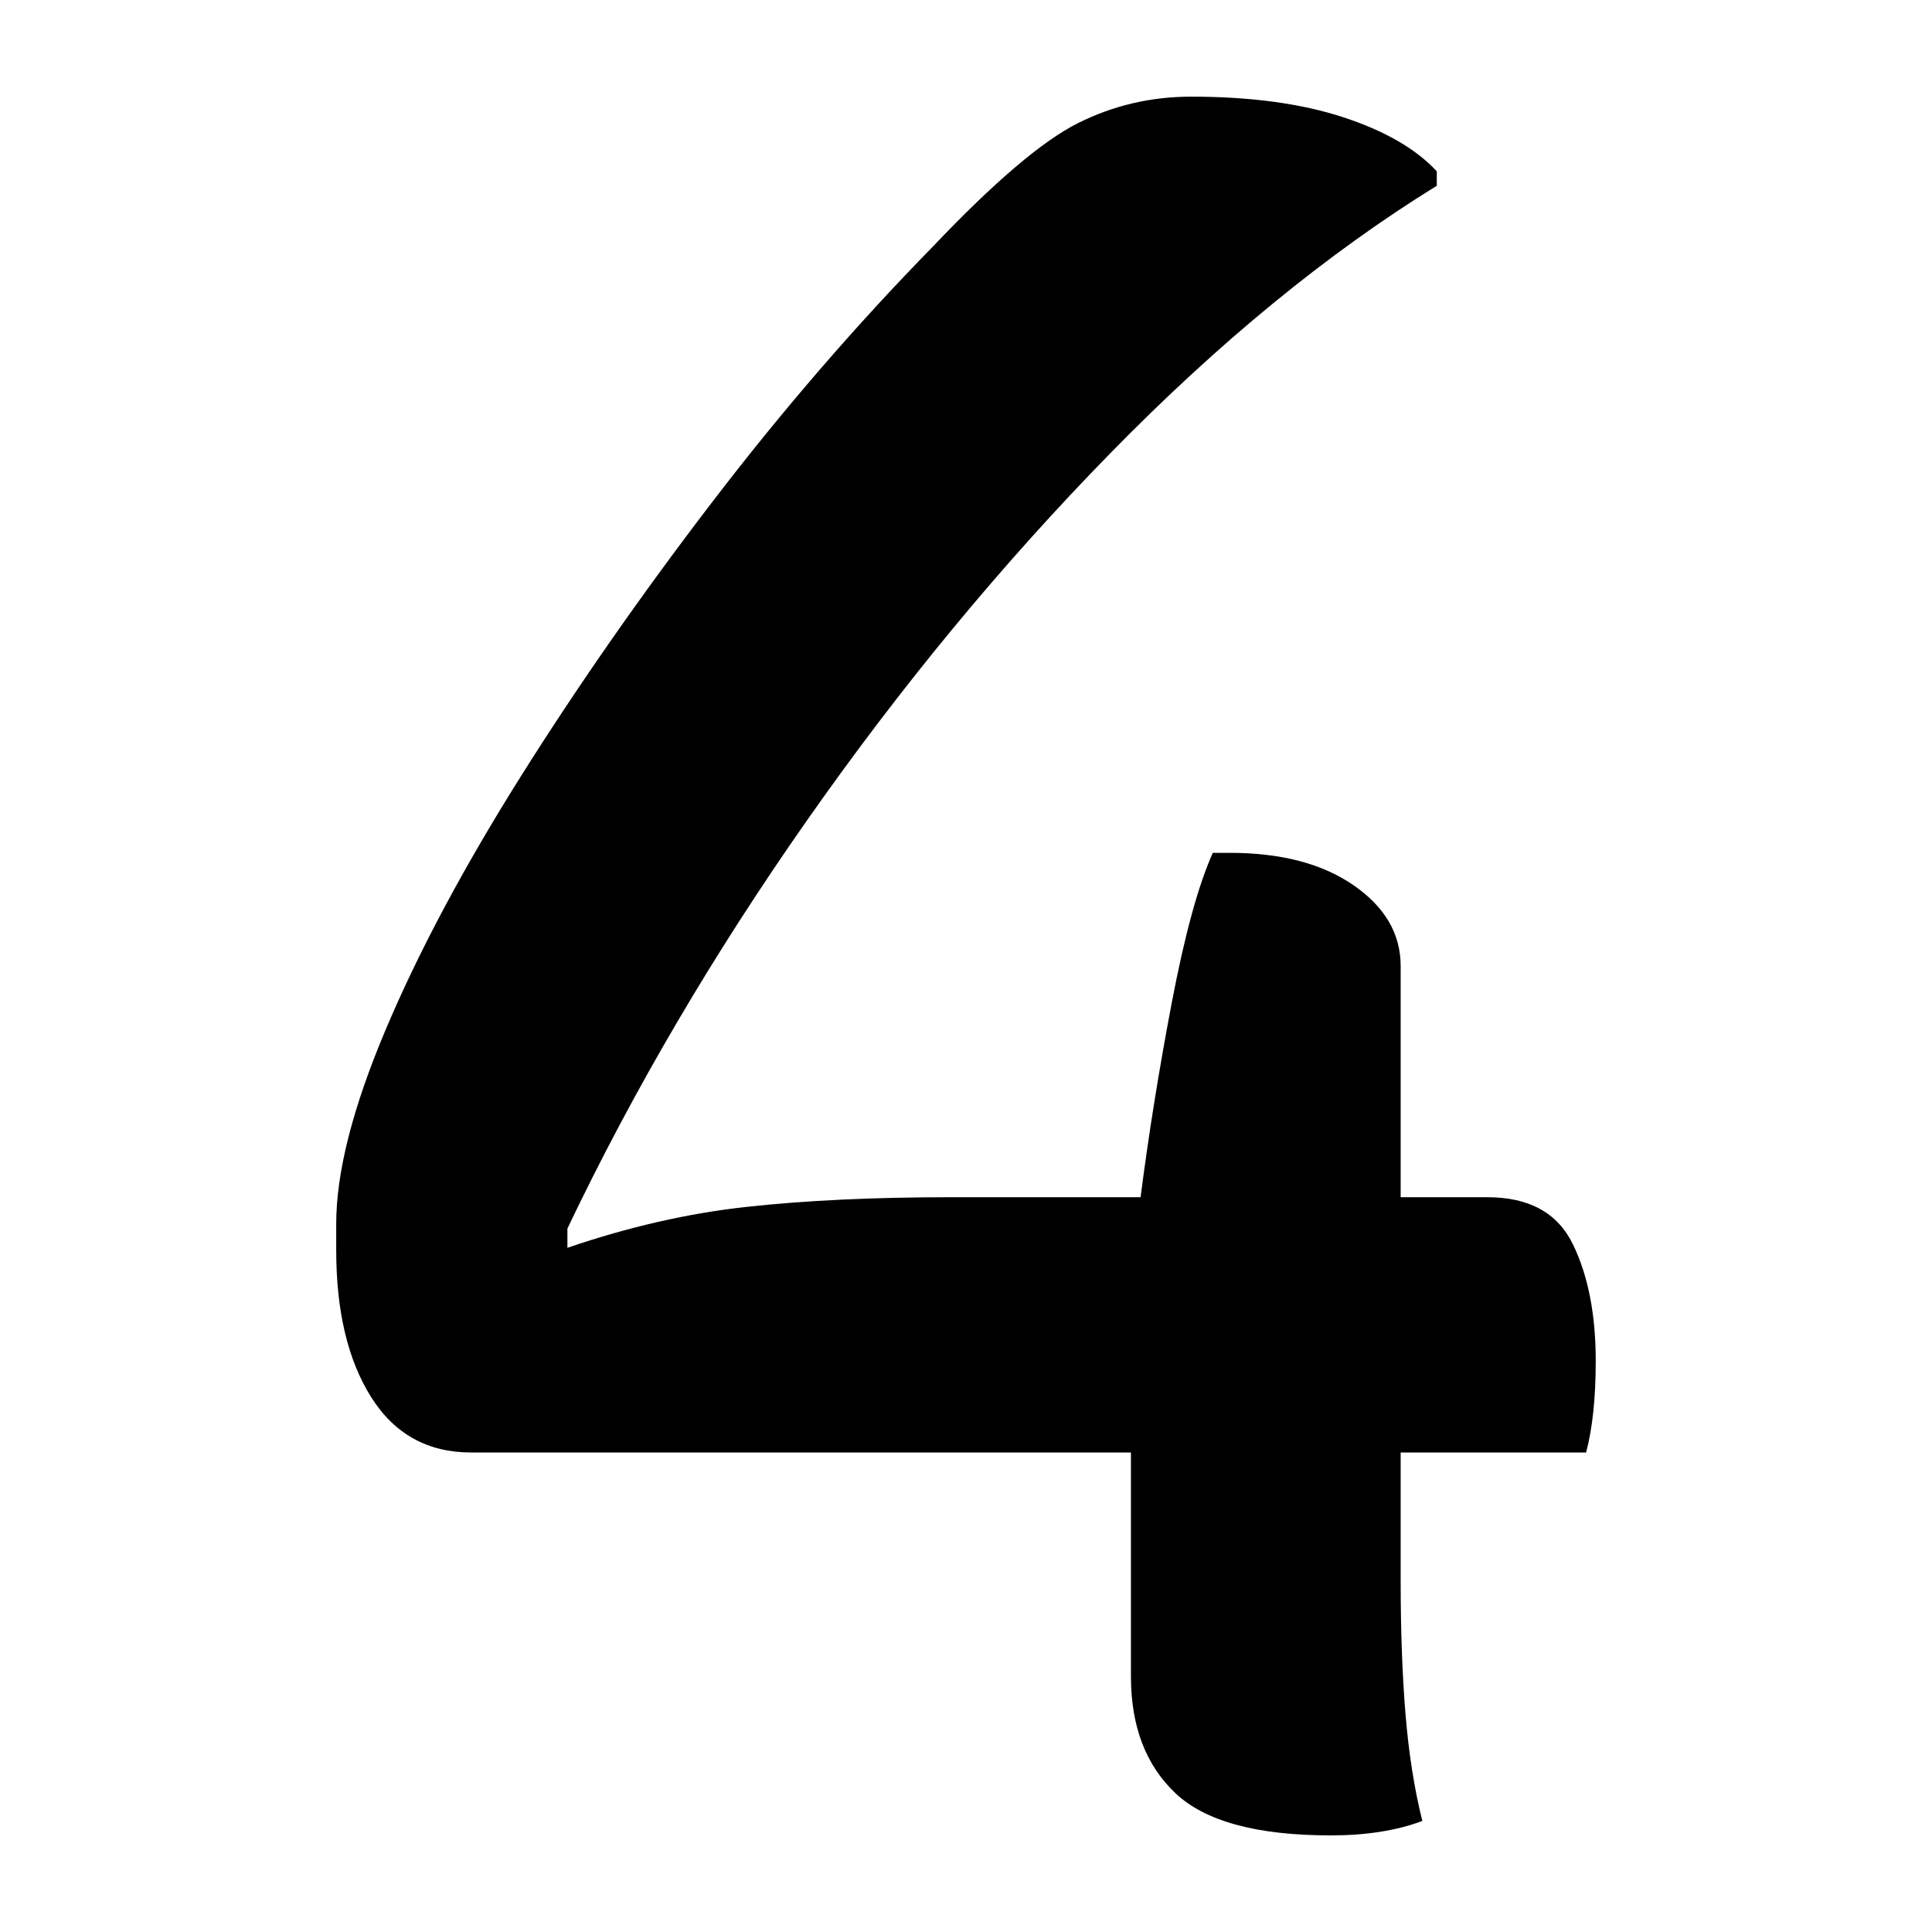 <?xml version="1.0" encoding="UTF-8"?>
<svg width="1000" height="1000" viewBox="0 0 1000 1000" version="1.1" xmlns="http://www.w3.org/2000/svg" xmlns:xlink="http://www.w3.org/1999/xlink">
 <path d="M204.5,199.5 l3.5,0 c10.67,0,19.25,-2.25,25.75,-6.75 c6.5,-4.5,9.75,-10.08,9.75,-16.75 l0,-48 l18,0 c8.67,0,14.58,-3.25,17.75,-9.75 c3.17,-6.5,4.75,-14.58,4.75,-24.25 c0,-7.67,-0.67,-14.0,-2,-19 l-38.5,0 l0,-26.5 c0,-10.33,0.33,-19.58,1,-27.75 c0.67,-8.17,1.83,-15.58,3.5,-22.25 c-5.33,-2.0,-11.67,-3,-19,-3 c-15.33,0,-26.08,2.92,-32.25,8.75 c-6.17,5.83,-9.25,13.92,-9.25,24.25 l0,46.5 l-137,0 c-9.0,0,-15.92,3.83,-20.75,11.5 c-4.83,7.67,-7.25,17.83,-7.25,30.5 l0,5.5 c0,10.67,3.42,24.08,10.25,40.25 c6.83,16.17,16.17,33.67,28,52.5 c11.83,18.83,25.08,37.83,39.75,57 c14.67,19.17,30.0,36.92,46,53.25 c12.67,13.33,22.67,21.83,30,25.5 c7.33,3.67,15.17,5.5,23.5,5.5 c12.33,0,22.83,-1.42,31.5,-4.25 c8.67,-2.83,15.17,-6.58,19.5,-11.25 l0,-3 c-22.67,-14.0,-45.25,-32.5,-67.75,-55.5 c-22.5,-23.0,-43.5,-48.42,-63,-76.25 c-19.5,-27.83,-36.08,-56.08,-49.75,-84.75 l0,-4 c12.67,4.33,25.08,7.17,37.25,8.5 c12.17,1.33,26.25,2,42.25,2 l39.5,0 c1.67,13.0,3.83,26.5,6.5,40.5 c2.67,14.0,5.5,24.33,8.5,31 Z M204.5,199.5" fill="rgb(0,0,0)" transform="matrix(2.493,0.0,0.0,-2.493,117.936,938.781)"/>
</svg>
